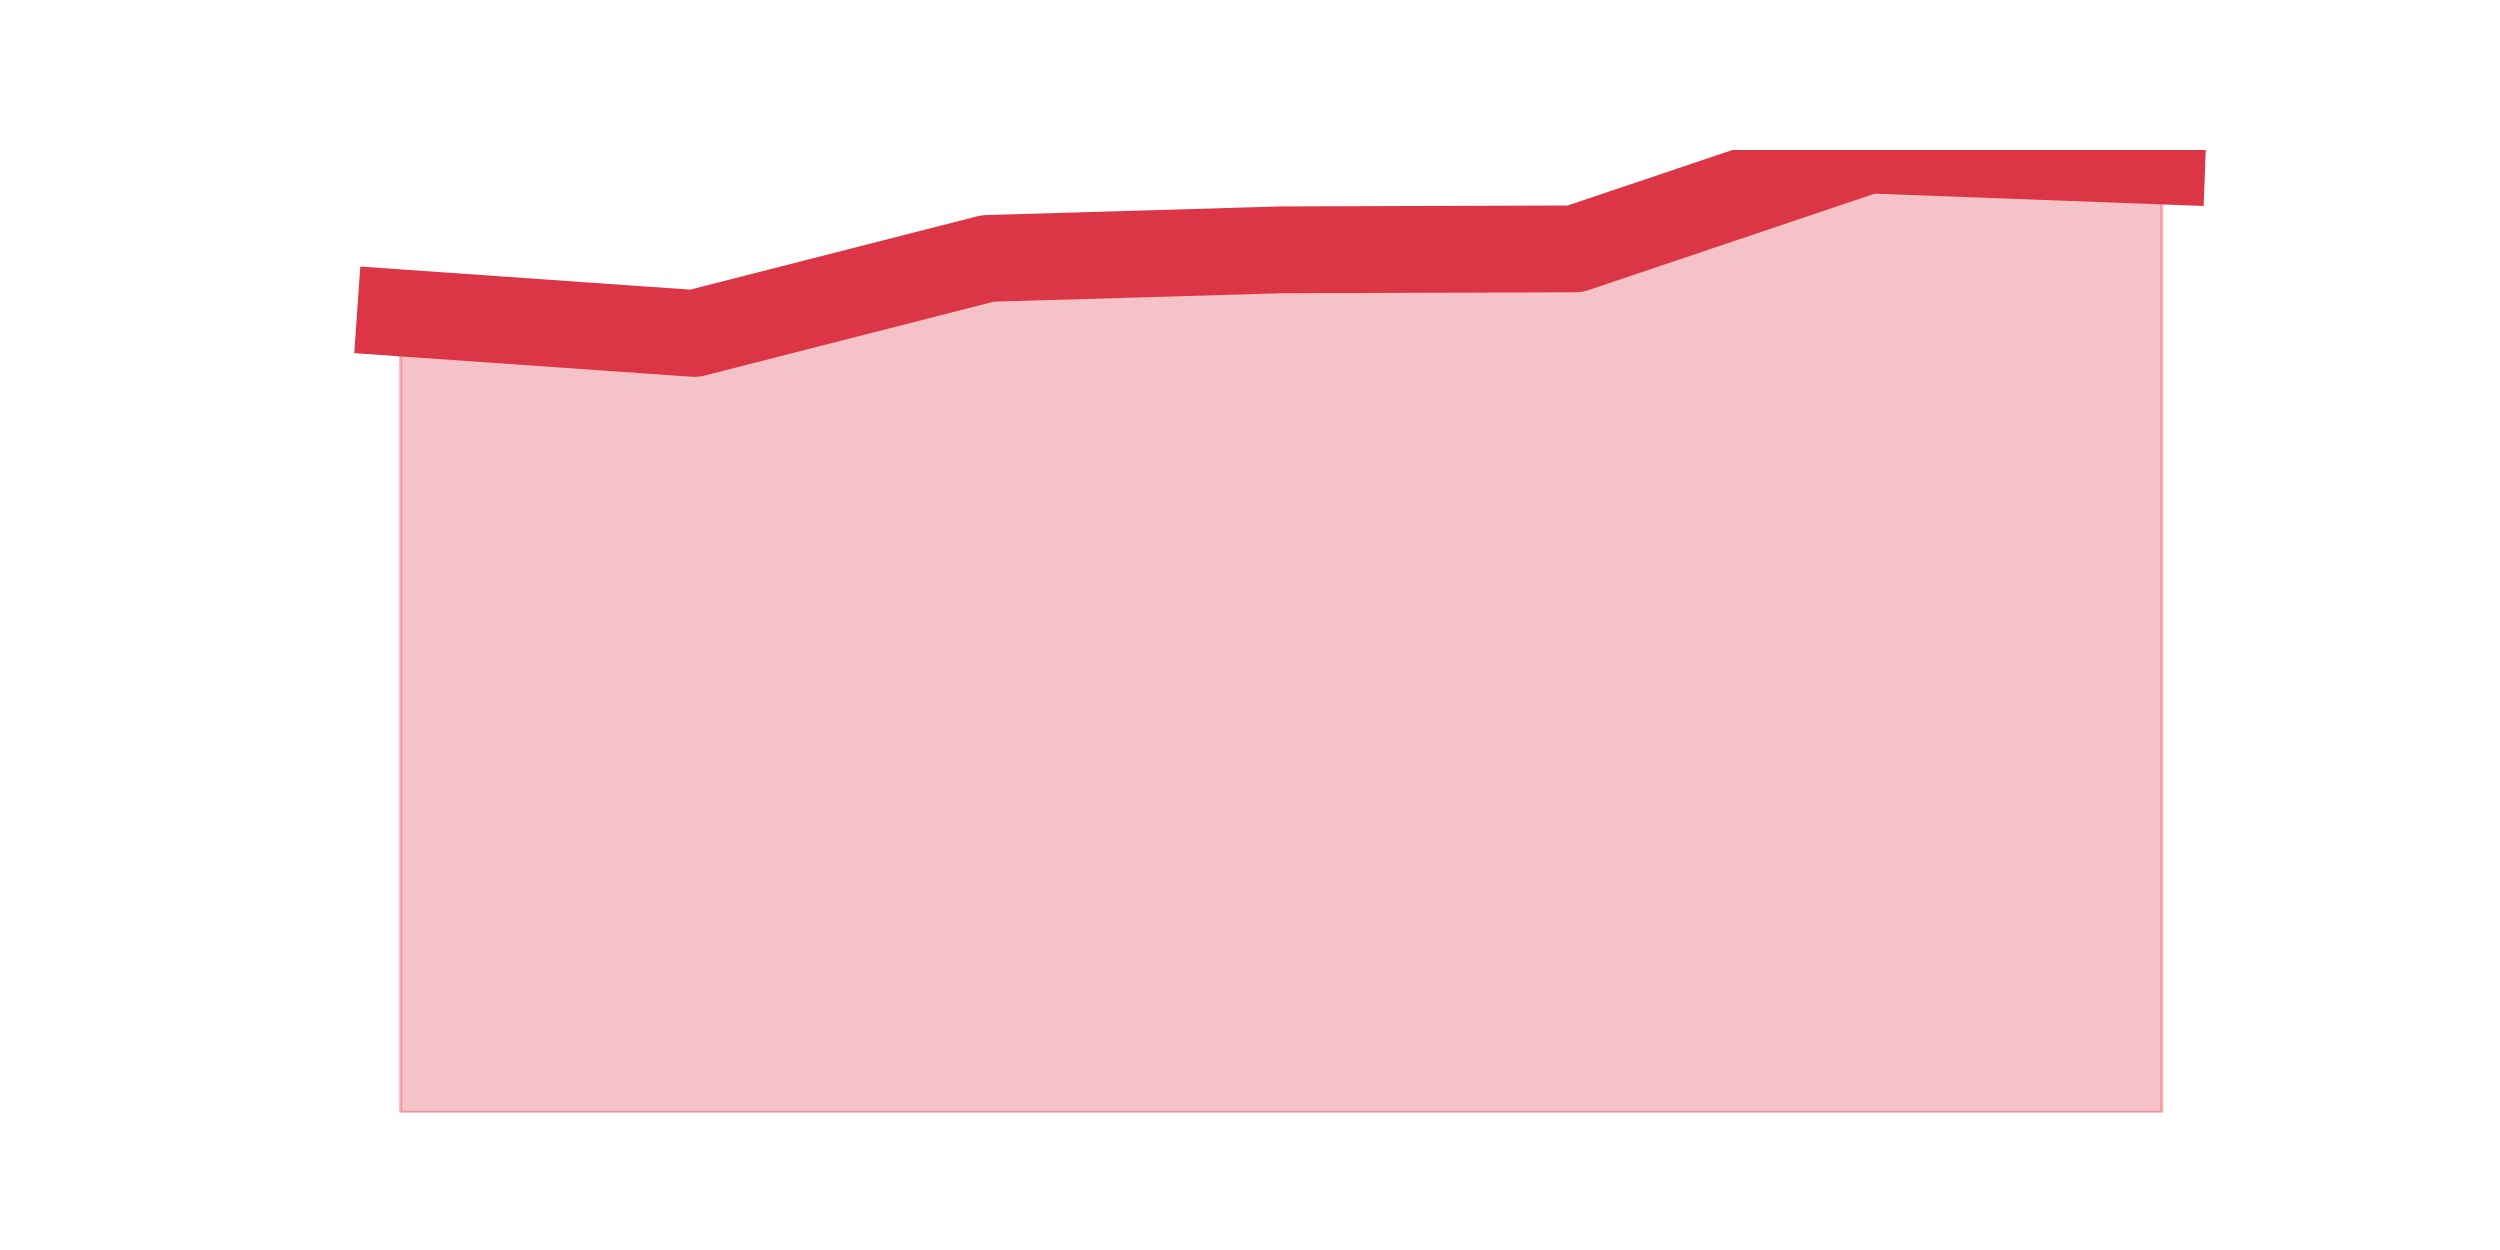 <?xml version="1.0" encoding="utf-8" standalone="no"?>
<!DOCTYPE svg PUBLIC "-//W3C//DTD SVG 1.1//EN"
  "http://www.w3.org/Graphics/SVG/1.1/DTD/svg11.dtd">
<svg height="360pt" version="1.1" viewBox="0 0 720 360" width="720pt" xmlns="http://www.w3.org/2000/svg" xmlns:xlink="http://www.w3.org/1999/xlink">
 <defs>
  <style type="text/css">*{stroke-linecap:butt;stroke-linejoin:round;}</style>
 </defs>
 <g id="figure_1">
  <g id="patch_1">
   <path d="M 0 360 
L 720 360 
L 720 0 
L 0 0 
z
" style="fill:none;"/>
  </g>
  <g id="axes_1">
   <g id="matplotlib.axis_1"/>
   <g id="matplotlib.axis_2"/>
   <g id="PolyCollection_1">
    <defs>
     <path d="M 115.364 -269.889 
L 115.364 -39.6 
L 199.909 -39.6 
L 284.455 -39.6 
L 369 -39.6 
L 453.545 -39.6 
L 538.091 -39.6 
L 622.636 -39.6 
L 622.636 -313.636 
L 622.636 -313.636 
L 538.091 -316.8 
L 453.545 -288.323 
L 369 -288.048 
L 284.455 -285.572 
L 199.909 -263.974 
L 115.364 -269.889 
z
" id="m43daaa4e30" style="stroke:#dc3545;stroke-opacity:0.3;"/>
    </defs>
    <g clip-path="url(#pff26f64f6c)">
     <use style="fill:#dc3545;fill-opacity:0.3;stroke:#dc3545;stroke-opacity:0.3;" x="0" xlink:href="#m43daaa4e30" y="360"/>
    </g>
   </g>
   <g id="line2d_1">
    <path clip-path="url(#pff26f64f6c)" d="M 115.364 90.111 
L 199.909 96.026 
L 284.455 74.428 
L 369 71.952 
L 453.545 71.677 
L 538.091 43.2 
L 622.636 46.364 
" style="fill:none;stroke:#dc3545;stroke-linecap:square;stroke-width:25;"/>
   </g>
  </g>
 </g>
 <defs>
  <clipPath id="pff26f64f6c">
   <rect height="277.2" width="558" x="90" y="43.2"/>
  </clipPath>
 </defs>
</svg>

